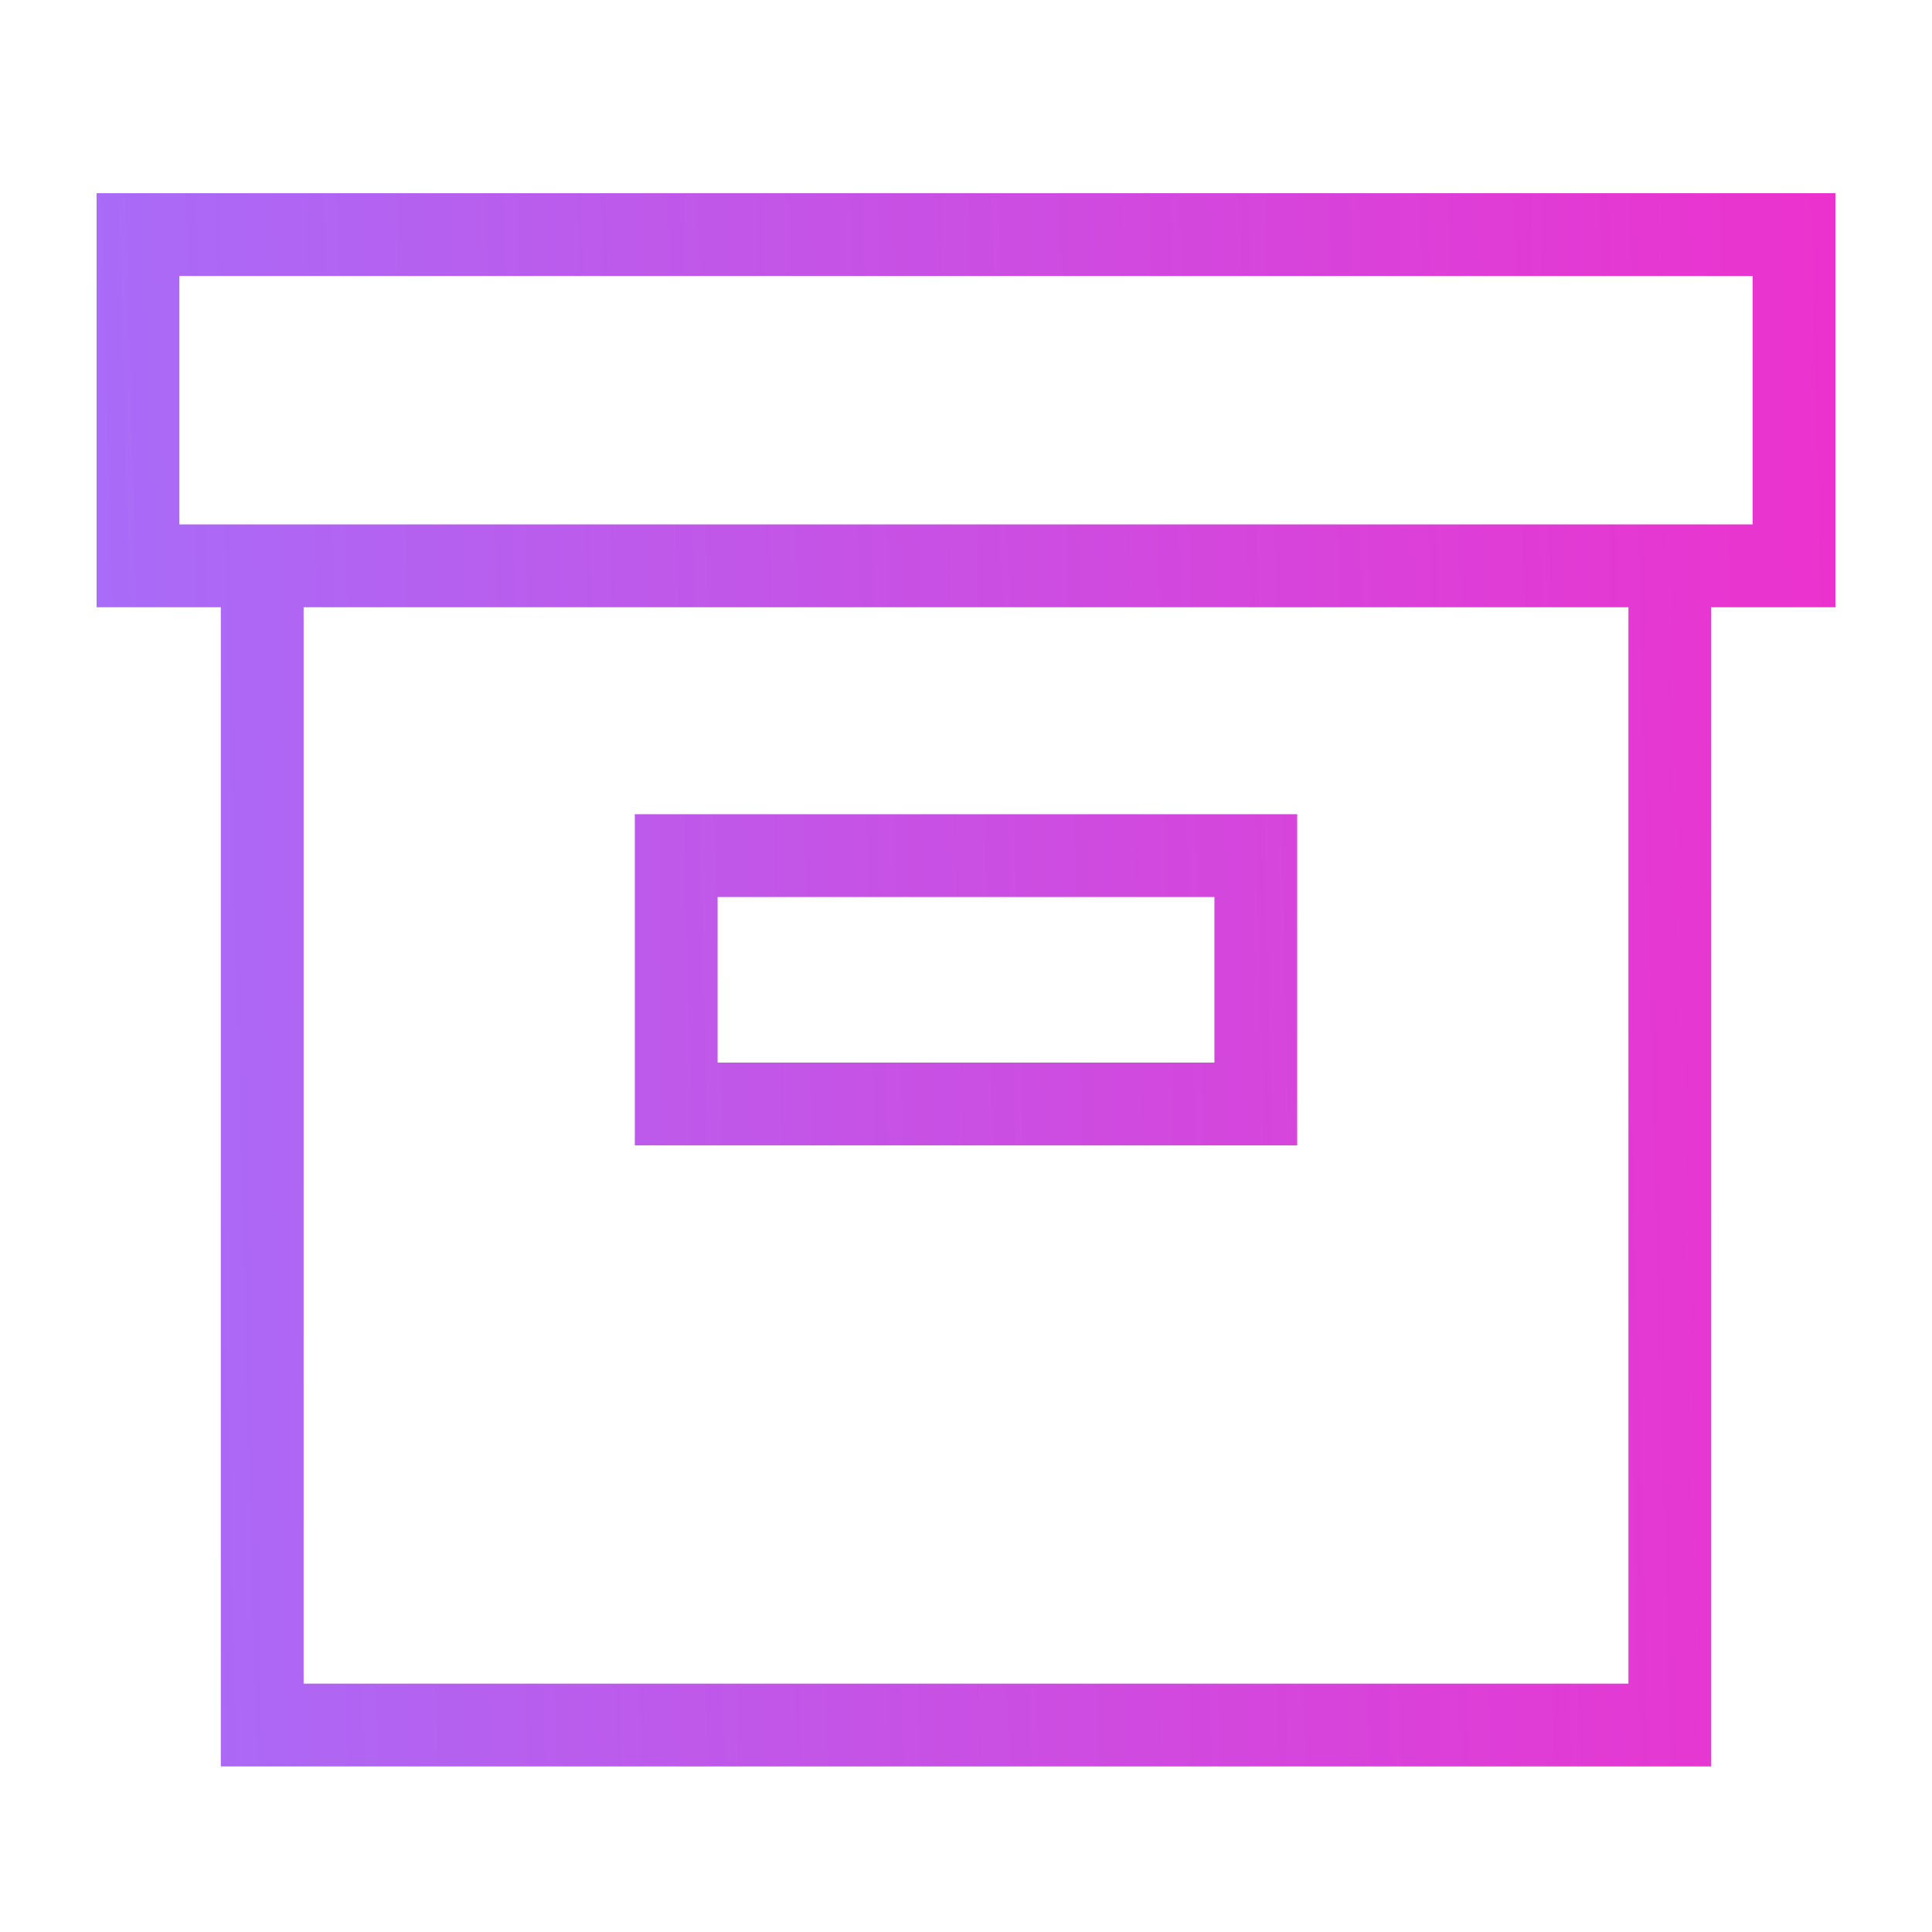 <svg width="40" height="40" viewBox="0 0 40 40" fill="none" xmlns="http://www.w3.org/2000/svg">
<path d="M35.429 36.572H4.572V11.715H6.286V34.858H33.715V11.715H35.429V36.572Z" fill="url(#paint0_linear_501_19593)"/>
<path d="M38 12.572H2V4H38V12.572ZM3.714 10.857H36.286V5.714H3.714V10.857Z" fill="url(#paint1_linear_501_19593)"/>
<path d="M26.857 23.714H13.143V16.857H26.857V23.714ZM14.857 22H25.143V18.571H14.857V22Z" fill="url(#paint2_linear_501_19593)"/>
<defs>
<linearGradient id="paint0_linear_501_19593" x1="37.885" y1="7.132" x2="1.765" y2="8.073" gradientUnits="userSpaceOnUse">
<stop stop-color="#EC32CE"/>
<stop offset="1" stop-color="#A86CF8"/>
</linearGradient>
<linearGradient id="paint1_linear_501_19593" x1="37.885" y1="7.132" x2="1.765" y2="8.073" gradientUnits="userSpaceOnUse">
<stop stop-color="#EC32CE"/>
<stop offset="1" stop-color="#A86CF8"/>
</linearGradient>
<linearGradient id="paint2_linear_501_19593" x1="37.885" y1="7.132" x2="1.765" y2="8.073" gradientUnits="userSpaceOnUse">
<stop stop-color="#EC32CE"/>
<stop offset="1" stop-color="#A86CF8"/>
</linearGradient>
</defs>
</svg>
